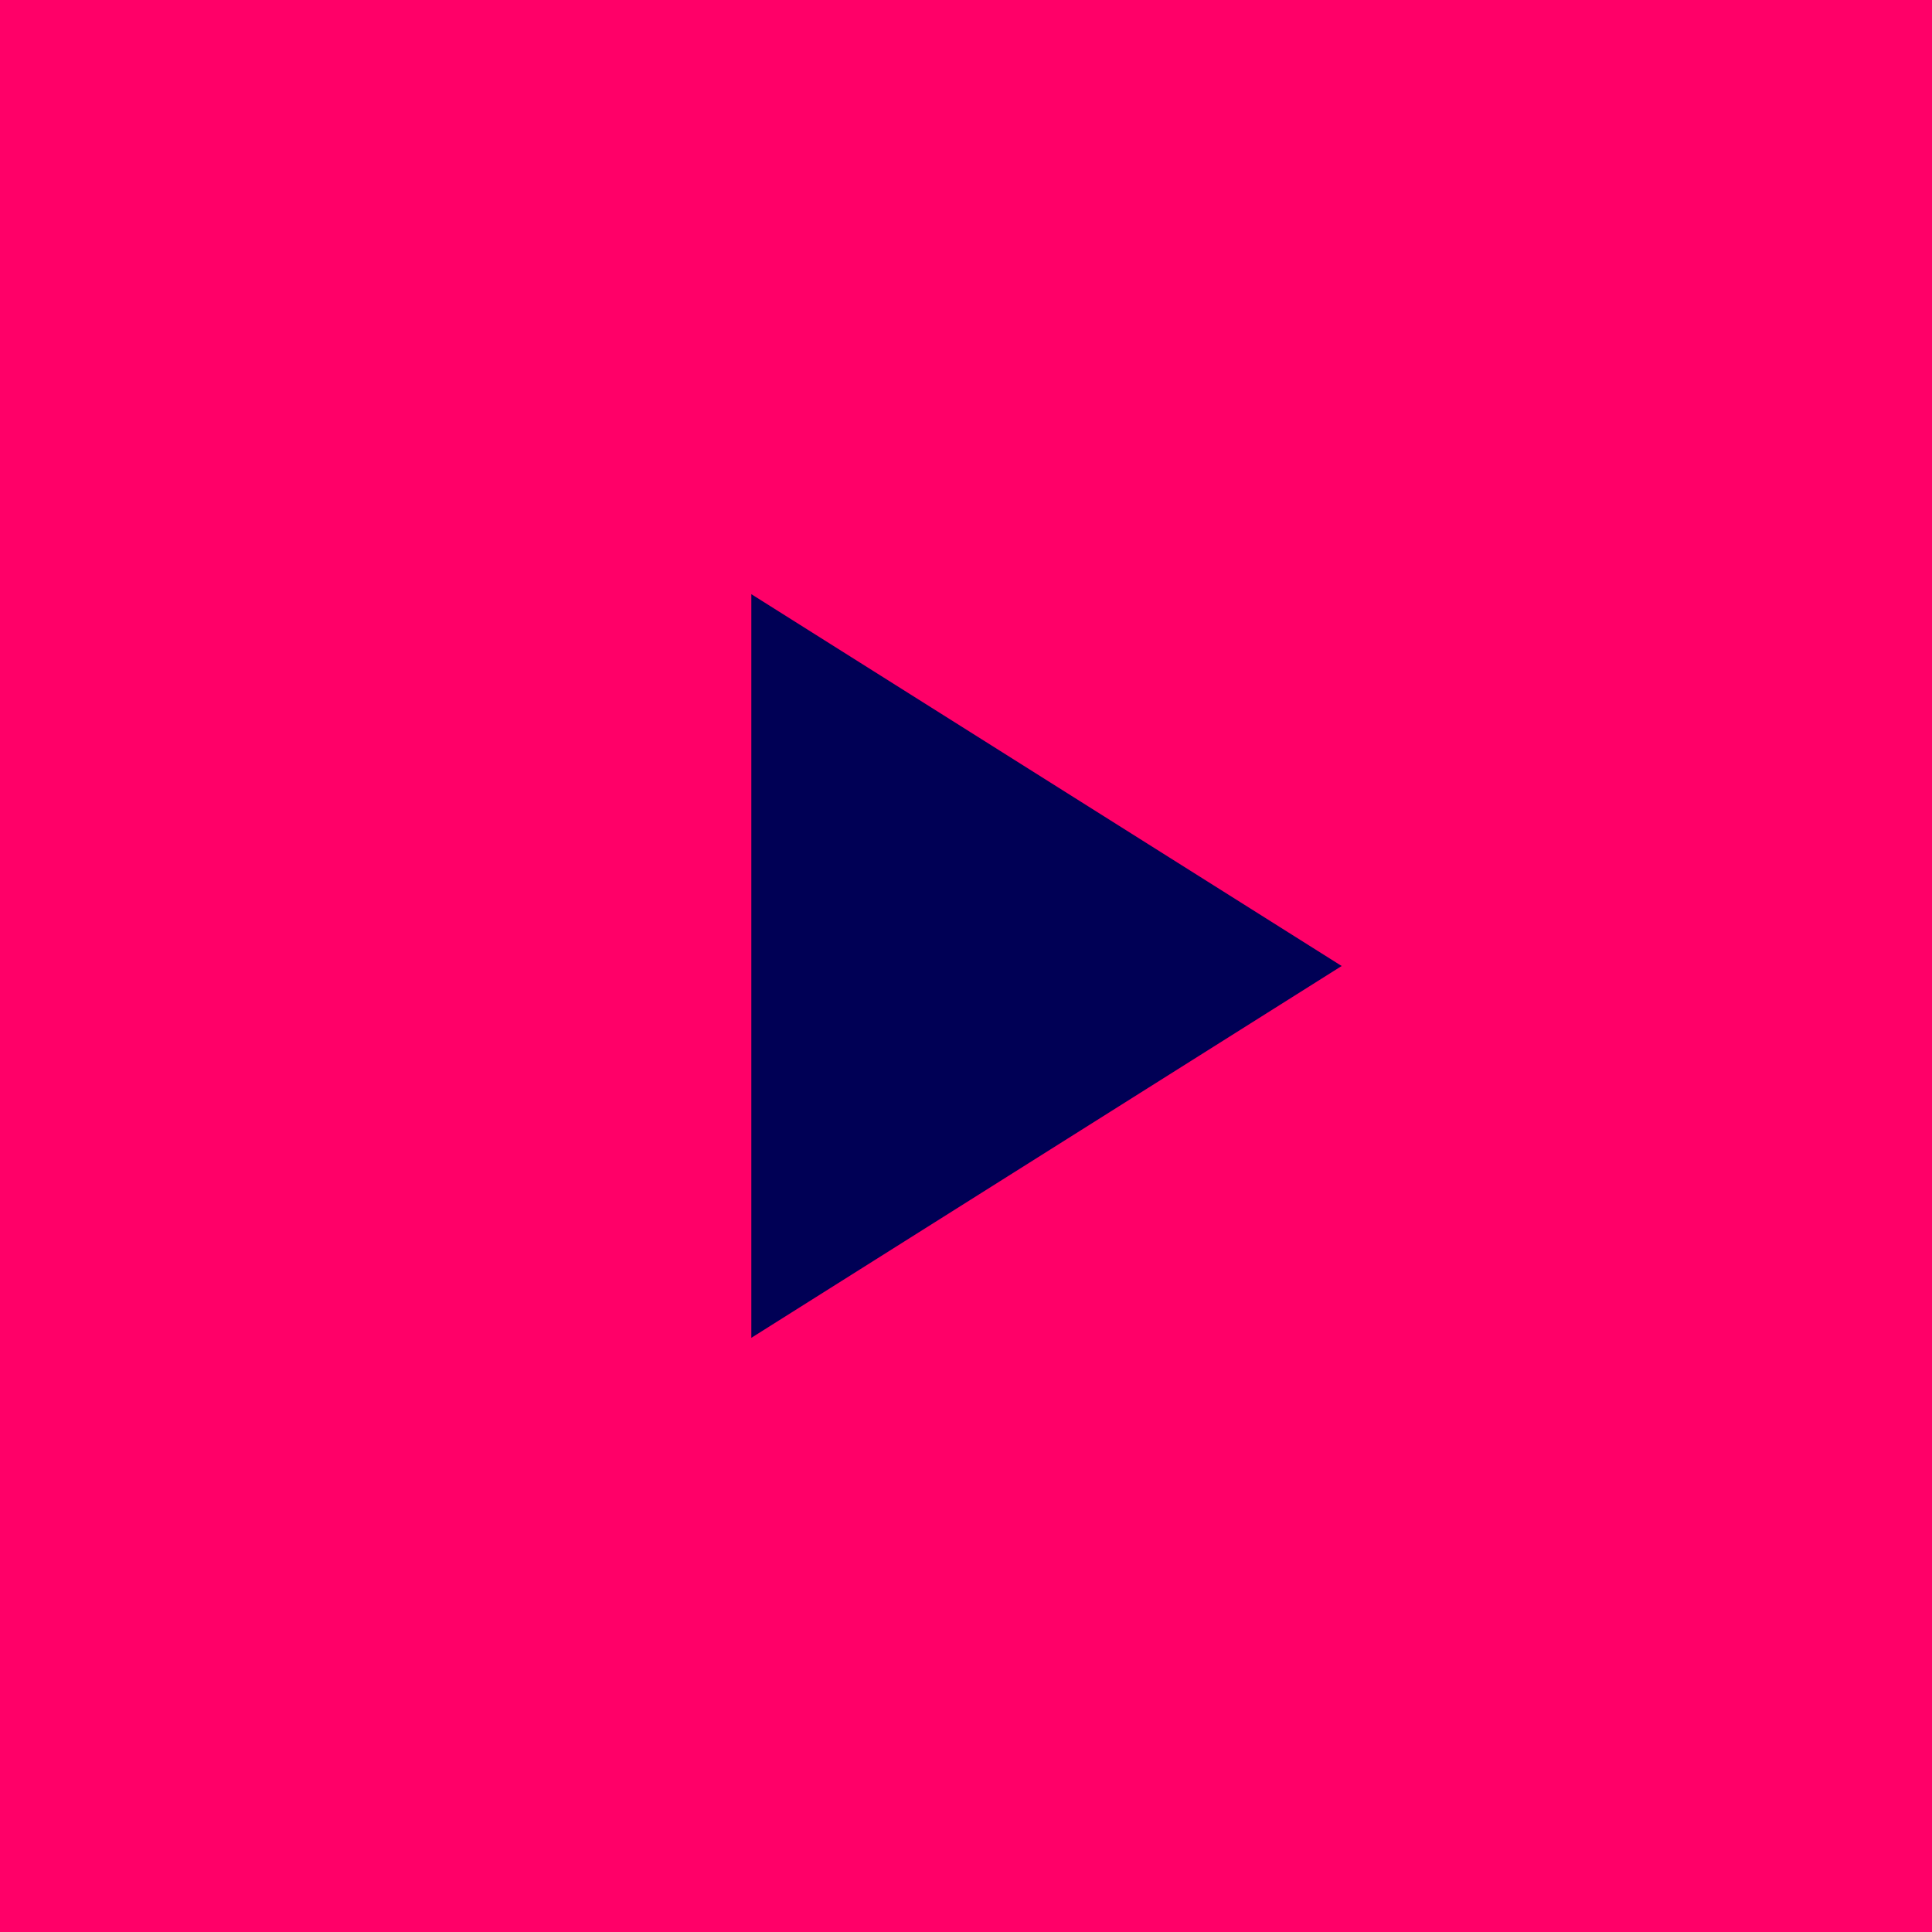 <svg width="108" height="108" viewBox="0 0 108 108" fill="none" xmlns="http://www.w3.org/2000/svg">
<rect width="108" height="108" fill="#FF0068"/>
<path d="M75 54L42 74.785L42 33.215L75 54Z" fill="#000055"/>
</svg>
